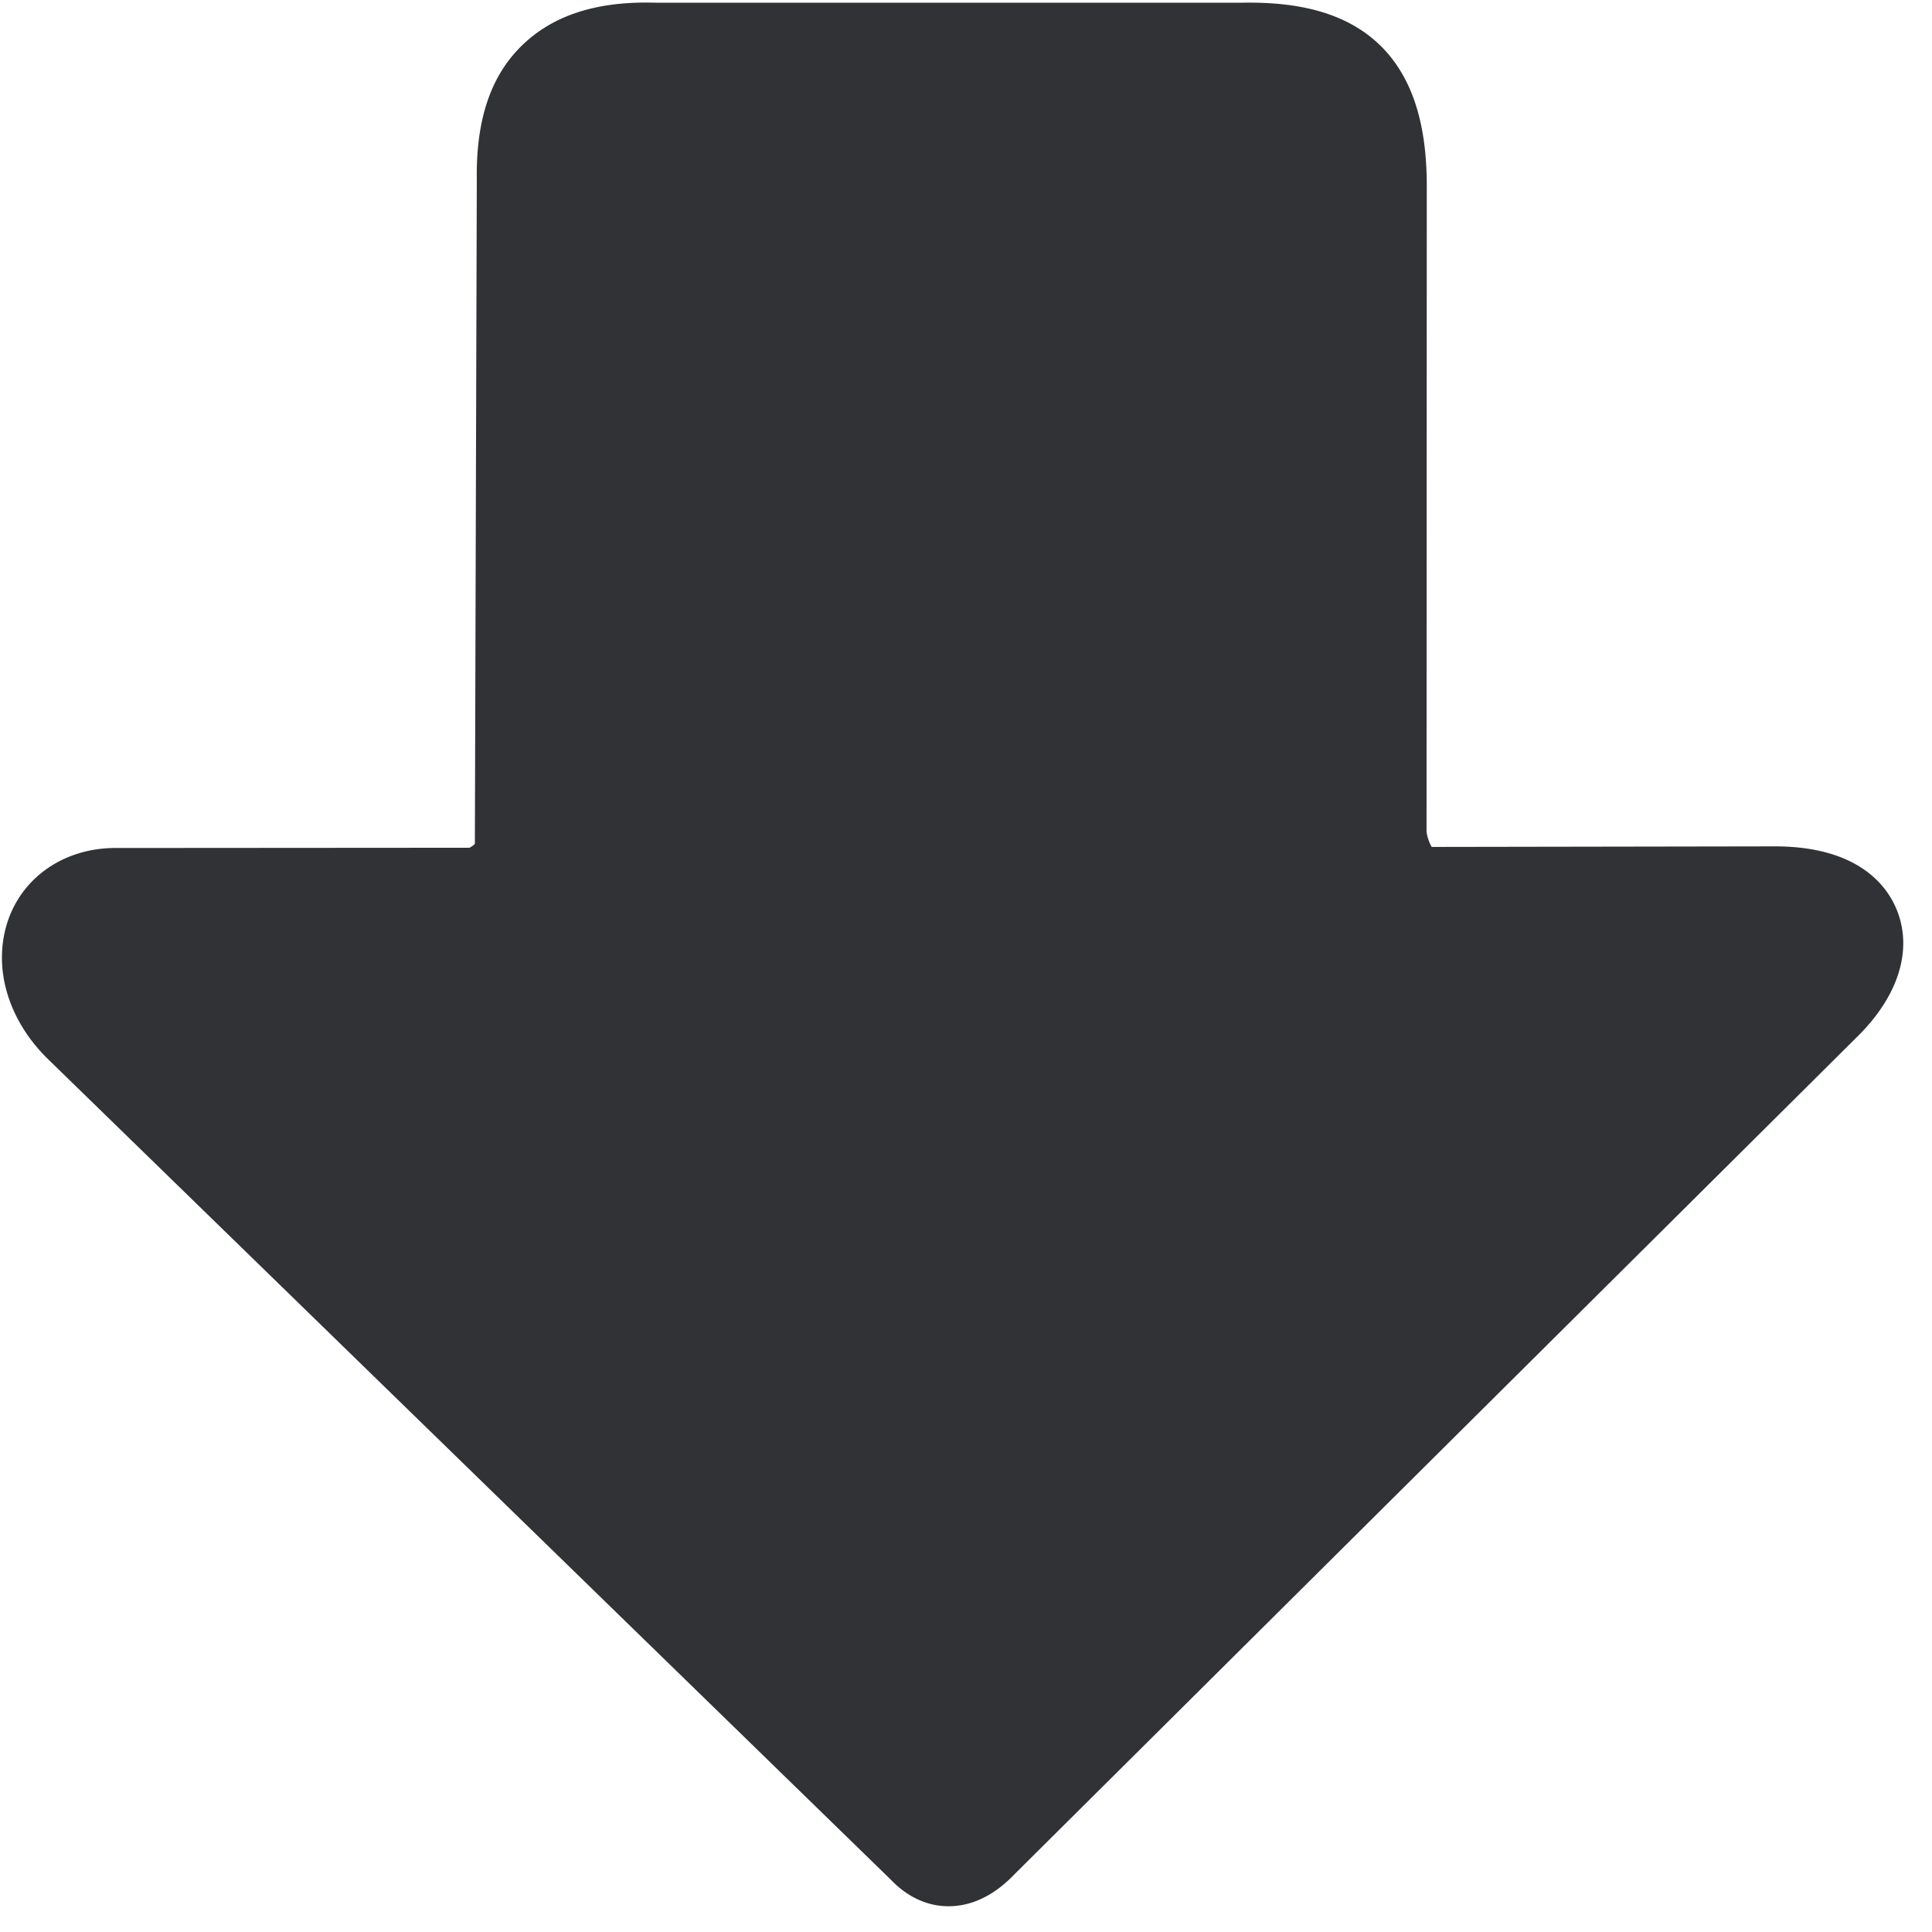 <svg width="24" height="24" xmlns="http://www.w3.org/2000/svg"><path d="M.024 11.896c0-.182.033-.36.1-.528.212-.52.723-.84 1.328-.834l4.38-.003a.303.303 0 00.067-.047l.024-8.259c-.01-.74.174-1.284.561-1.66.387-.377.934-.555 1.67-.531h7.251c.504-.01 1.23.037 1.734.524.505.487.579 1.21.585 1.71v.011l-.003 8.054c.01.067.03.128.064.188l4.276-.007h.006c1.029.007 1.378.498 1.496.79.202.501.017 1.08-.504 1.587L12.605 23.28c-.1.104-.397.403-.827.4-.181 0-.454-.06-.712-.33L.616 13.176c-.384-.366-.592-.83-.592-1.28z" fill="#313235" fill-rule="nonzero"/></svg>